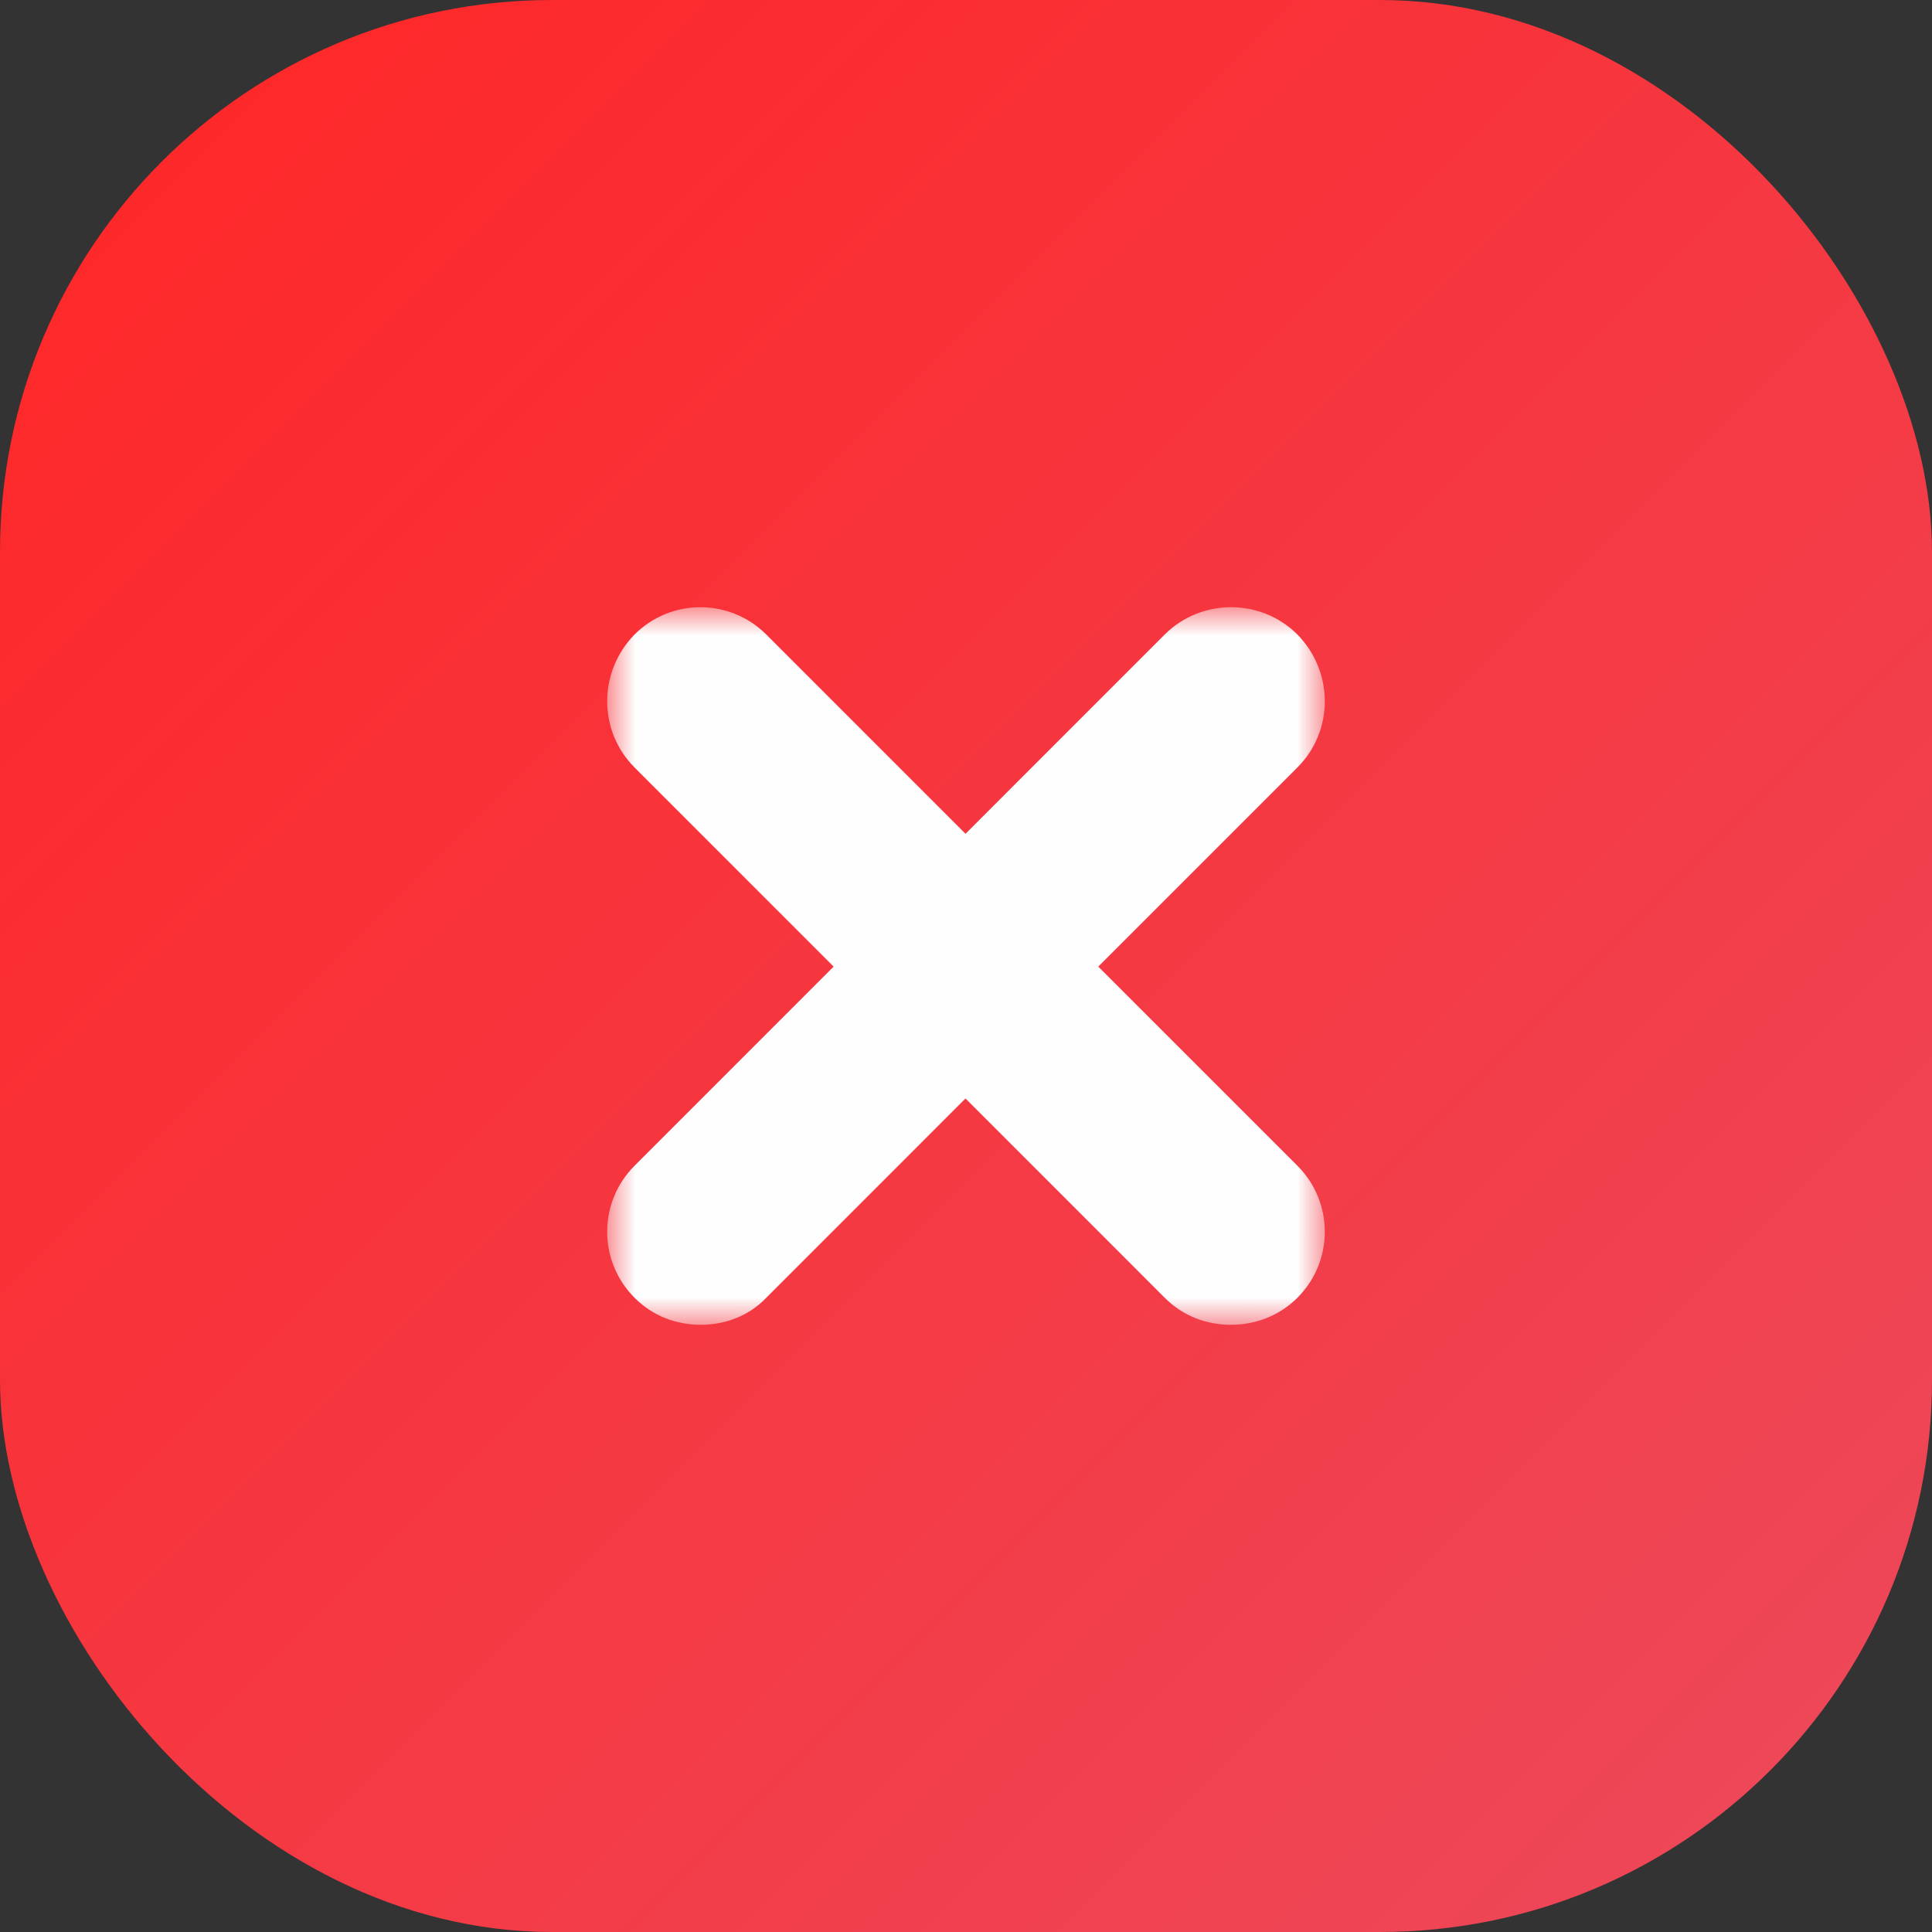 <?xml version="1.0" encoding="UTF-8"?>
<svg width="35px" height="35px" viewBox="0 0 35 35" version="1.1" xmlns="http://www.w3.org/2000/svg" xmlns:xlink="http://www.w3.org/1999/xlink">
    <rect x="0" y="0" width="35" height="35" fill="#333333" stroke="none"/>
    <!-- Generator: Sketch 49 (51002) - http://www.bohemiancoding.com/sketch -->
    <title>Fail</title>
    <desc>Created with Sketch.</desc>
    <defs>
        <linearGradient x1="100%" y1="100%" x2="0%" y2="0%" id="linearGradient-1">
            <stop stop-color="#EC4A5C" offset="0%"></stop>
            <stop stop-color="#FF2525" offset="100%"></stop>
        </linearGradient>
        <polygon id="path-2" points="0 0 13 0 13 13 0 13"></polygon>
    </defs>
    <g id="Page-1" stroke="none" stroke-width="1" fill="none" fill-rule="evenodd">
        <g id="Scanned-Apps---Hover" transform="translate(-114, -393)">
            <g id="App-Bar" transform="translate(50, 257)">
                <g id="Fail" transform="translate(64, 136)">
                    <g id="Group-5">
                        <g id="Group-4" fill="url(#linearGradient-1)">
                            <rect id="Rectangle-13-Copy-5" x="0" y="0" width="35" height="35" rx="10"></rect>
                        </g>
                        <g id="Page-1" transform="translate(11, 11)">
                            <mask id="mask-3" fill="white">
                                <use xlink:href="#path-2"></use>
                            </mask>
                            <g id="Clip-2"></g>
                            <path d="M12.505,10.12 C13.165,10.78 13.165,11.848 12.505,12.509 C12.166,12.848 11.725,13 11.302,13 C10.861,13 10.438,12.848 10.099,12.509 L6.491,8.9 L2.883,12.509 C2.561,12.848 2.12,13 1.697,13 C1.257,13 0.833,12.848 0.494,12.509 C-0.165,11.848 -0.165,10.78 0.494,10.12 L4.102,6.511 L0.494,2.902 C-0.165,2.241 -0.165,1.173 0.494,0.496 C1.155,-0.165 2.222,-0.165 2.883,0.496 L6.491,4.105 L10.099,0.496 C10.76,-0.165 11.844,-0.165 12.505,0.496 C13.165,1.173 13.165,2.241 12.505,2.902 L8.896,6.511 L12.505,10.12 Z" id="Fill-1" fill="#FEFEFE" mask="url(#mask-3)"></path>
                        </g>
                    </g>
                </g>
            </g>
        </g>
    </g>
</svg>